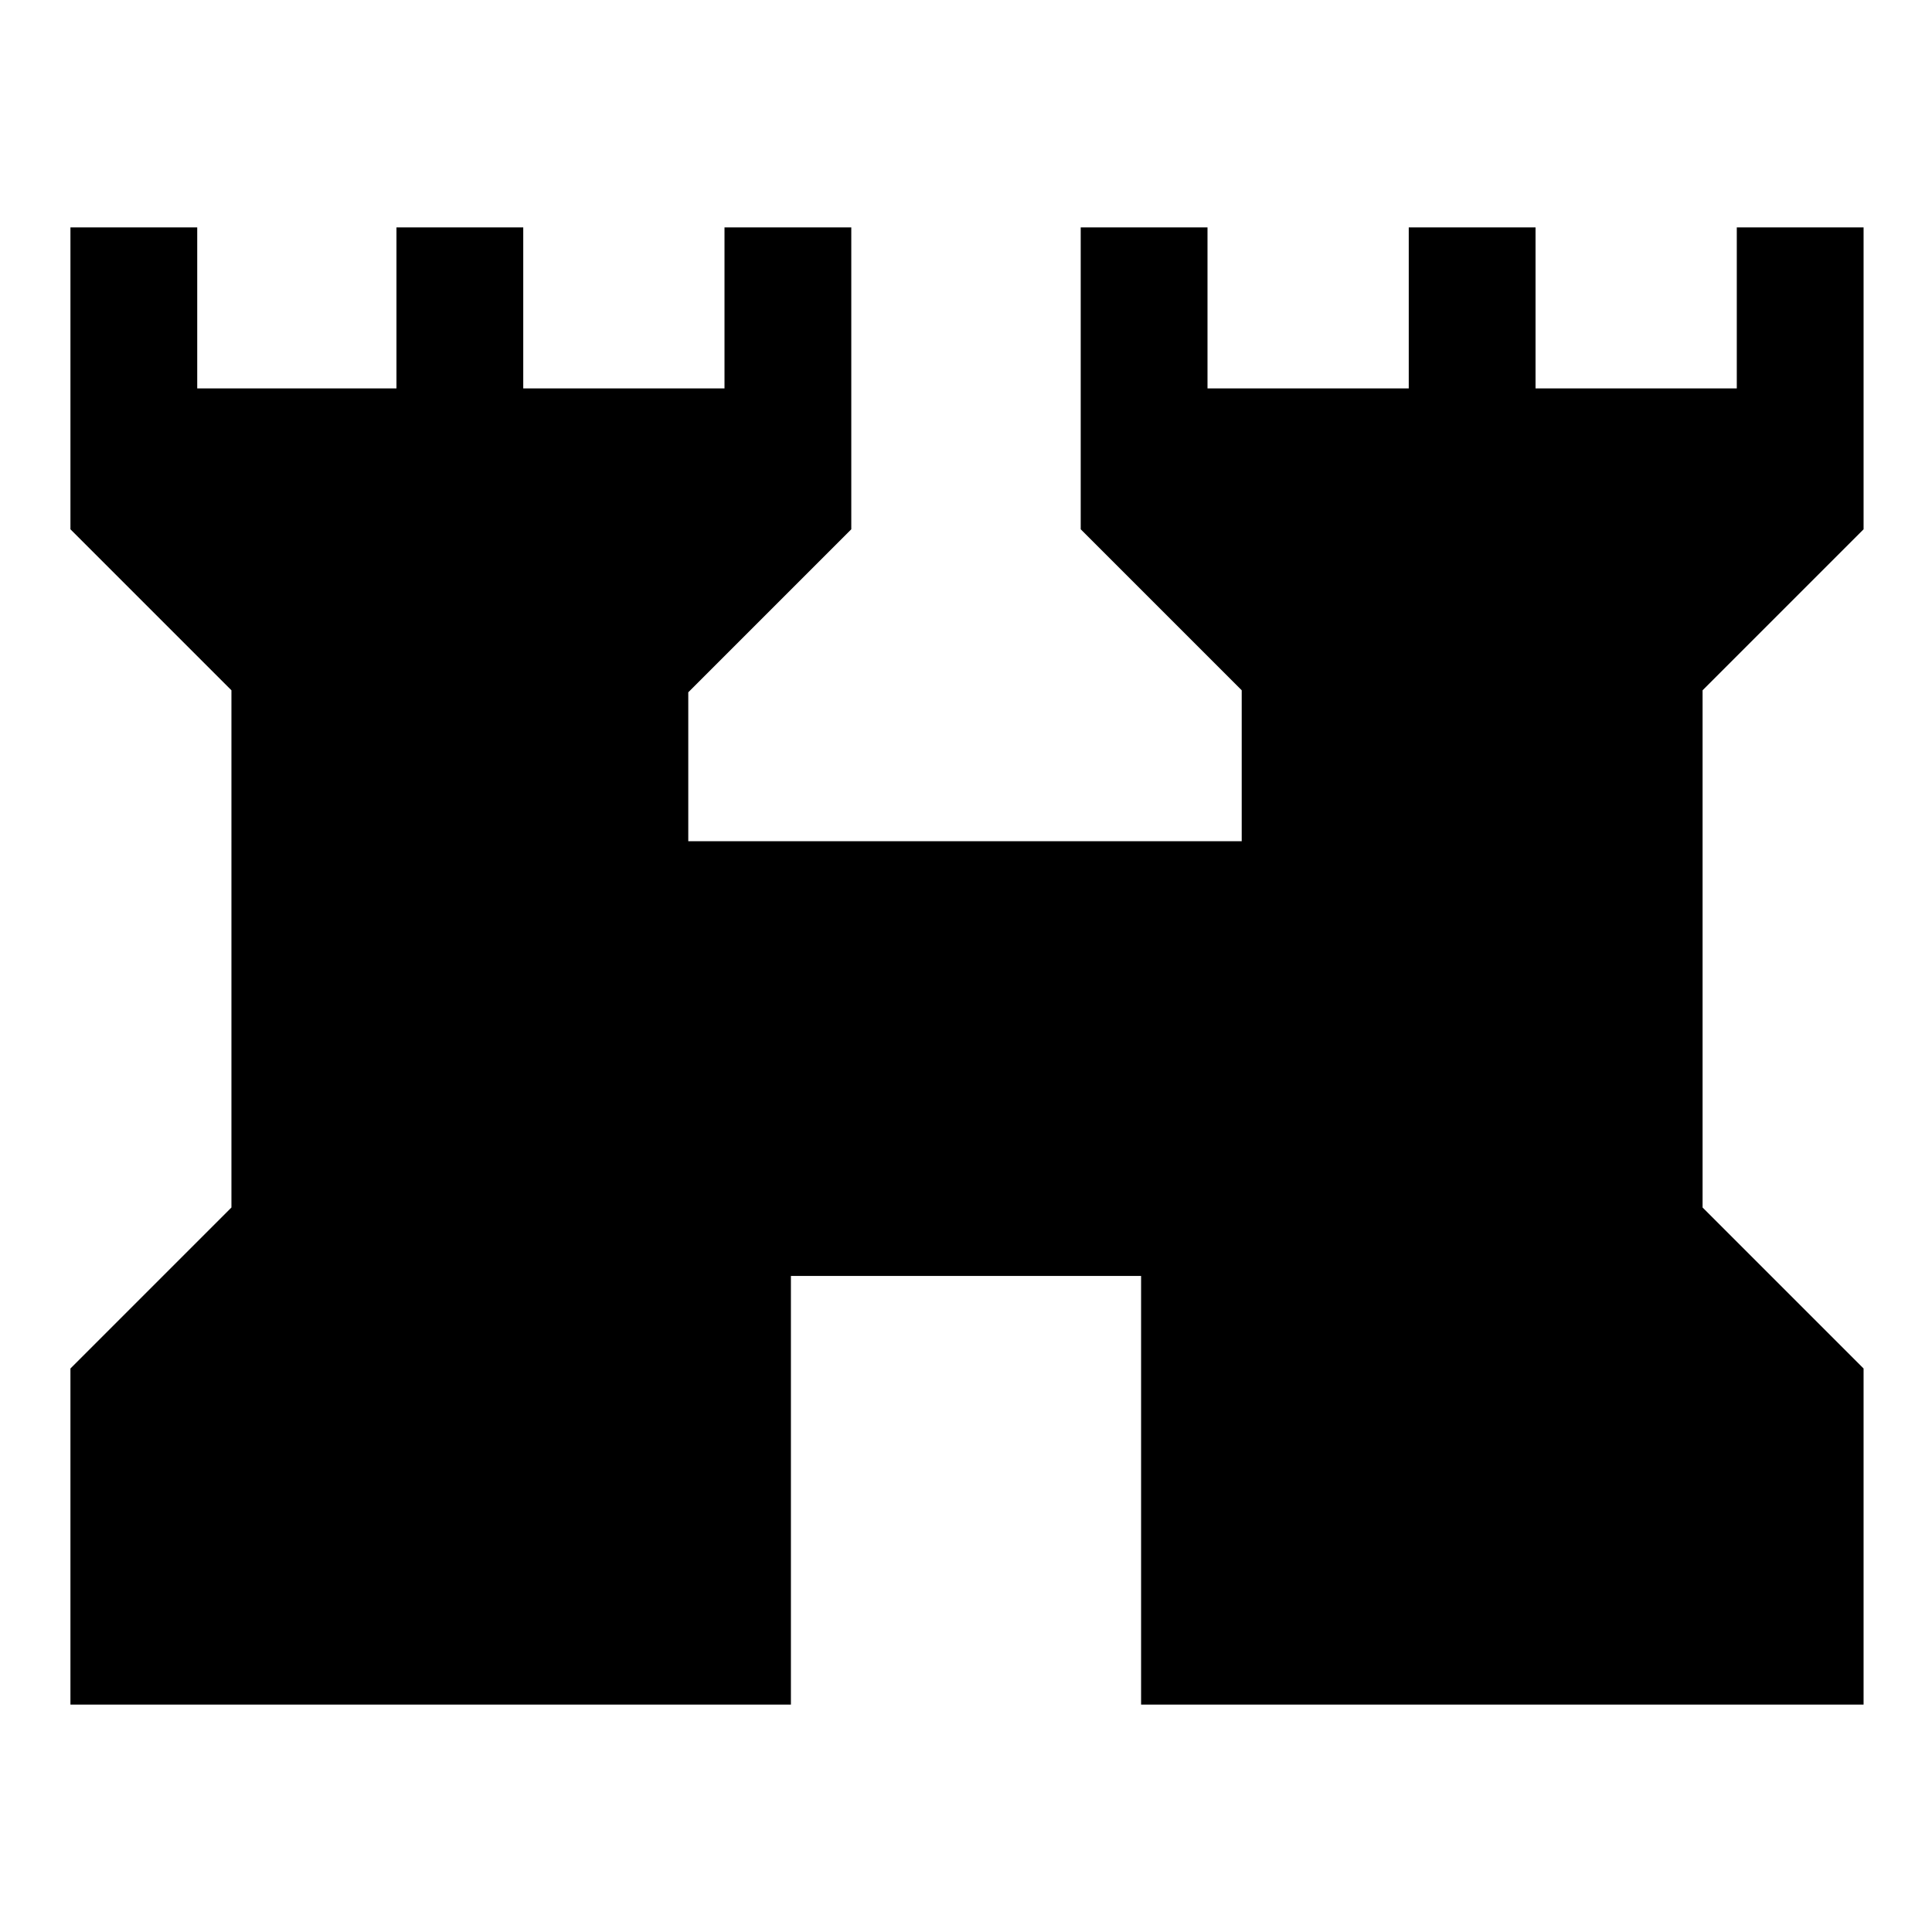 <svg xmlns="http://www.w3.org/2000/svg" height="48" width="48"><path d="M1.75 42.35V34l4-4V17.15l-4-4v-7.5H4.9v4h4.95v-4H13v4h5v-4h3.15v7.5L17.1 17.2v3.7h13.75v-3.75l-4-4v-7.5H30v4h5v-4h3.15v4h5v-4h3.15v7.5l-4 4V30l4 4v8.35H28.35V31.7h-8.7v10.65Z"/></svg>